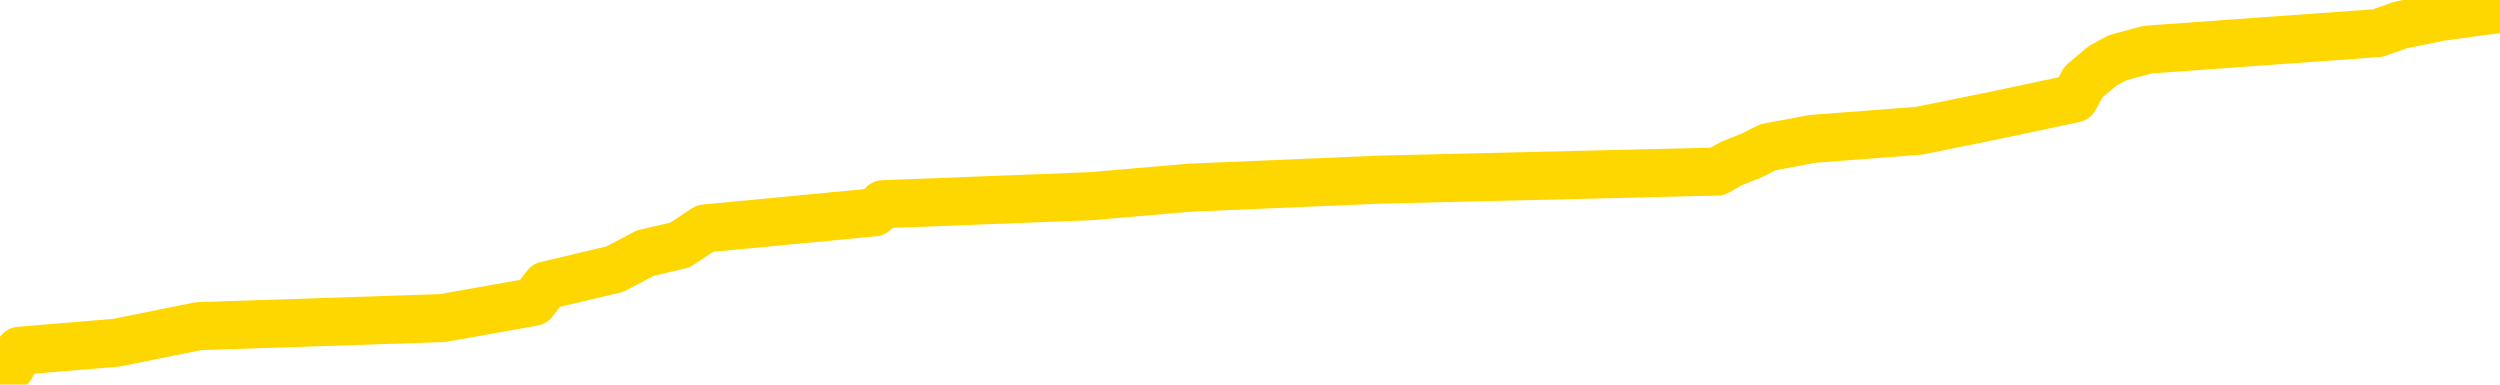 <svg xmlns="http://www.w3.org/2000/svg" version="1.1" viewBox="0 0 6500 1000">
	<path fill="none" stroke="gold" stroke-width="125" stroke-linecap="round" stroke-linejoin="round" d="M0 5208  L-83405 5208 L-83221 5187 L-82730 5144 L-82437 5123 L-82126 5081 L-81891 5060 L-81838 5017 L-81778 4975 L-81625 4954 L-81585 4912 L-81452 4891 L-81160 4869 L-80619 4869 L-80009 4848 L-79961 4848 L-79321 4827 L-79287 4827 L-78762 4827 L-78629 4806 L-78239 4764 L-77911 4721 L-77794 4679 L-77582 4637 L-76865 4637 L-76296 4615 L-76188 4615 L-76014 4594 L-75792 4552 L-75391 4531 L-75365 4488 L-74437 4446 L-74350 4404 L-74267 4361 L-74197 4319 L-73900 4298 L-73748 4256 L-71858 4277 L-71757 4277 L-71495 4277 L-71201 4298 L-71060 4256 L-70811 4256 L-70775 4234 L-70617 4213 L-70154 4171 L-69901 4150 L-69688 4107 L-69437 4086 L-69088 4065 L-68161 4023 L-68067 3980 L-67656 3959 L-66485 3917 L-65296 3896 L-65204 3853 L-65177 3811 L-64911 3769 L-64612 3726 L-64483 3684 L-64445 3642 L-63631 3642 L-63247 3663 L-62186 3684 L-62125 3684 L-61860 4107 L-61389 4510 L-61196 4912 L-60933 5314 L-60596 5293 L-60460 5271 L-60005 5250 L-59261 5229 L-59244 5208 L-59079 5166 L-59011 5166 L-58494 5144 L-57466 5144 L-57270 5123 L-56781 5102 L-56419 5081 L-56010 5081 L-55625 5102 L-53921 5102 L-53823 5102 L-53751 5102 L-53690 5102 L-53506 5081 L-53169 5081 L-52529 5060 L-52452 5039 L-52390 5039 L-52204 5017 L-52124 5017 L-51947 4996 L-51928 4975 L-51698 4975 L-51310 4954 L-50421 4954 L-50382 4933 L-50294 4912 L-50267 4869 L-49258 4848 L-49109 4806 L-49084 4785 L-48952 4764 L-48912 4742 L-47653 4721 L-47596 4721 L-47056 4700 L-47003 4700 L-46957 4700 L-46562 4679 L-46422 4658 L-46222 4637 L-46076 4637 L-45911 4637 L-45634 4658 L-45276 4658 L-44723 4637 L-44078 4615 L-43819 4573 L-43666 4552 L-43265 4531 L-43224 4510 L-43104 4488 L-43042 4510 L-43028 4510 L-42934 4510 L-42641 4488 L-42490 4404 L-42159 4361 L-42082 4319 L-42006 4298 L-41779 4234 L-41713 4192 L-41485 4150 L-41433 4107 L-41268 4086 L-40262 4065 L-40079 4044 L-39528 4023 L-39135 3980 L-38737 3959 L-37887 3917 L-37809 3896 L-37230 3875 L-36789 3875 L-36548 3853 L-36390 3853 L-35990 3811 L-35969 3811 L-35524 3790 L-35119 3769 L-34983 3726 L-34808 3684 L-34671 3642 L-34421 3600 L-33421 3578 L-33339 3557 L-33203 3536 L-33165 3515 L-32275 3494 L-32059 3473 L-31616 3451 L-31499 3430 L-31442 3409 L-30766 3409 L-30665 3388 L-30636 3388 L-29295 3367 L-28889 3346 L-28849 3324 L-27921 3303 L-27823 3282 L-27690 3261 L-27286 3240 L-27260 3219 L-27167 3197 L-26950 3176 L-26539 3134 L-25386 3092 L-25094 3049 L-25065 3007 L-24457 2986 L-24207 2943 L-24187 2922 L-23258 2901 L-23207 2859 L-23084 2838 L-23067 2795 L-22911 2774 L-22736 2732 L-22599 2711 L-22542 2689 L-22435 2668 L-22349 2647 L-22116 2626 L-22041 2605 L-21733 2584 L-21615 2562 L-21445 2541 L-21354 2520 L-21251 2520 L-21228 2499 L-21151 2499 L-21053 2457 L-20686 2435 L-20581 2414 L-20078 2393 L-19626 2372 L-19588 2351 L-19564 2330 L-19523 2308 L-19395 2287 L-19294 2266 L-18852 2245 L-18570 2224 L-17977 2203 L-17847 2182 L-17573 2139 L-17420 2118 L-17267 2097 L-17182 2055 L-17104 2033 L-16918 2012 L-16867 2012 L-16840 1991 L-16760 1970 L-16737 1949 L-16454 1906 L-15850 1864 L-14855 1843 L-14557 1822 L-13823 1801 L-13578 1779 L-13488 1758 L-12911 1737 L-12213 1716 L-11460 1695 L-11142 1674 L-10759 1631 L-10682 1610 L-10047 1589 L-9862 1568 L-9774 1568 L-9645 1568 L-9332 1547 L-9283 1525 L-9140 1504 L-9119 1483 L-8151 1462 L-7606 1441 L-7127 1441 L-7066 1441 L-6743 1441 L-6721 1420 L-6659 1420 L-6449 1398 L-6372 1377 L-6317 1356 L-6295 1335 L-6256 1314 L-6240 1293 L-5483 1271 L-5466 1250 L-4667 1229 L-4514 1208 L-3609 1187 L-3103 1166 L-2873 1123 L-2832 1123 L-2717 1102 L-2540 1081 L-1786 1102 L-1651 1081 L-1487 1060 L-1169 1039 L-993 996 L28 954 L51 912 L303 891 L516 848 L1150 827 L1387 785 L1420 742 L1598 700 L1678 658 L1768 637 L1833 594 L2273 552 L2296 531 L2837 510 L3093 488 L3588 467 L4465 446 L4502 425 L4555 404 L4596 383 L4713 361 L4989 340 L5196 298 L5394 256 L5417 213 L5467 171 L5506 150 L5584 129 L6182 86 L6242 65 L6345 44 L6500 23" />
</svg>
